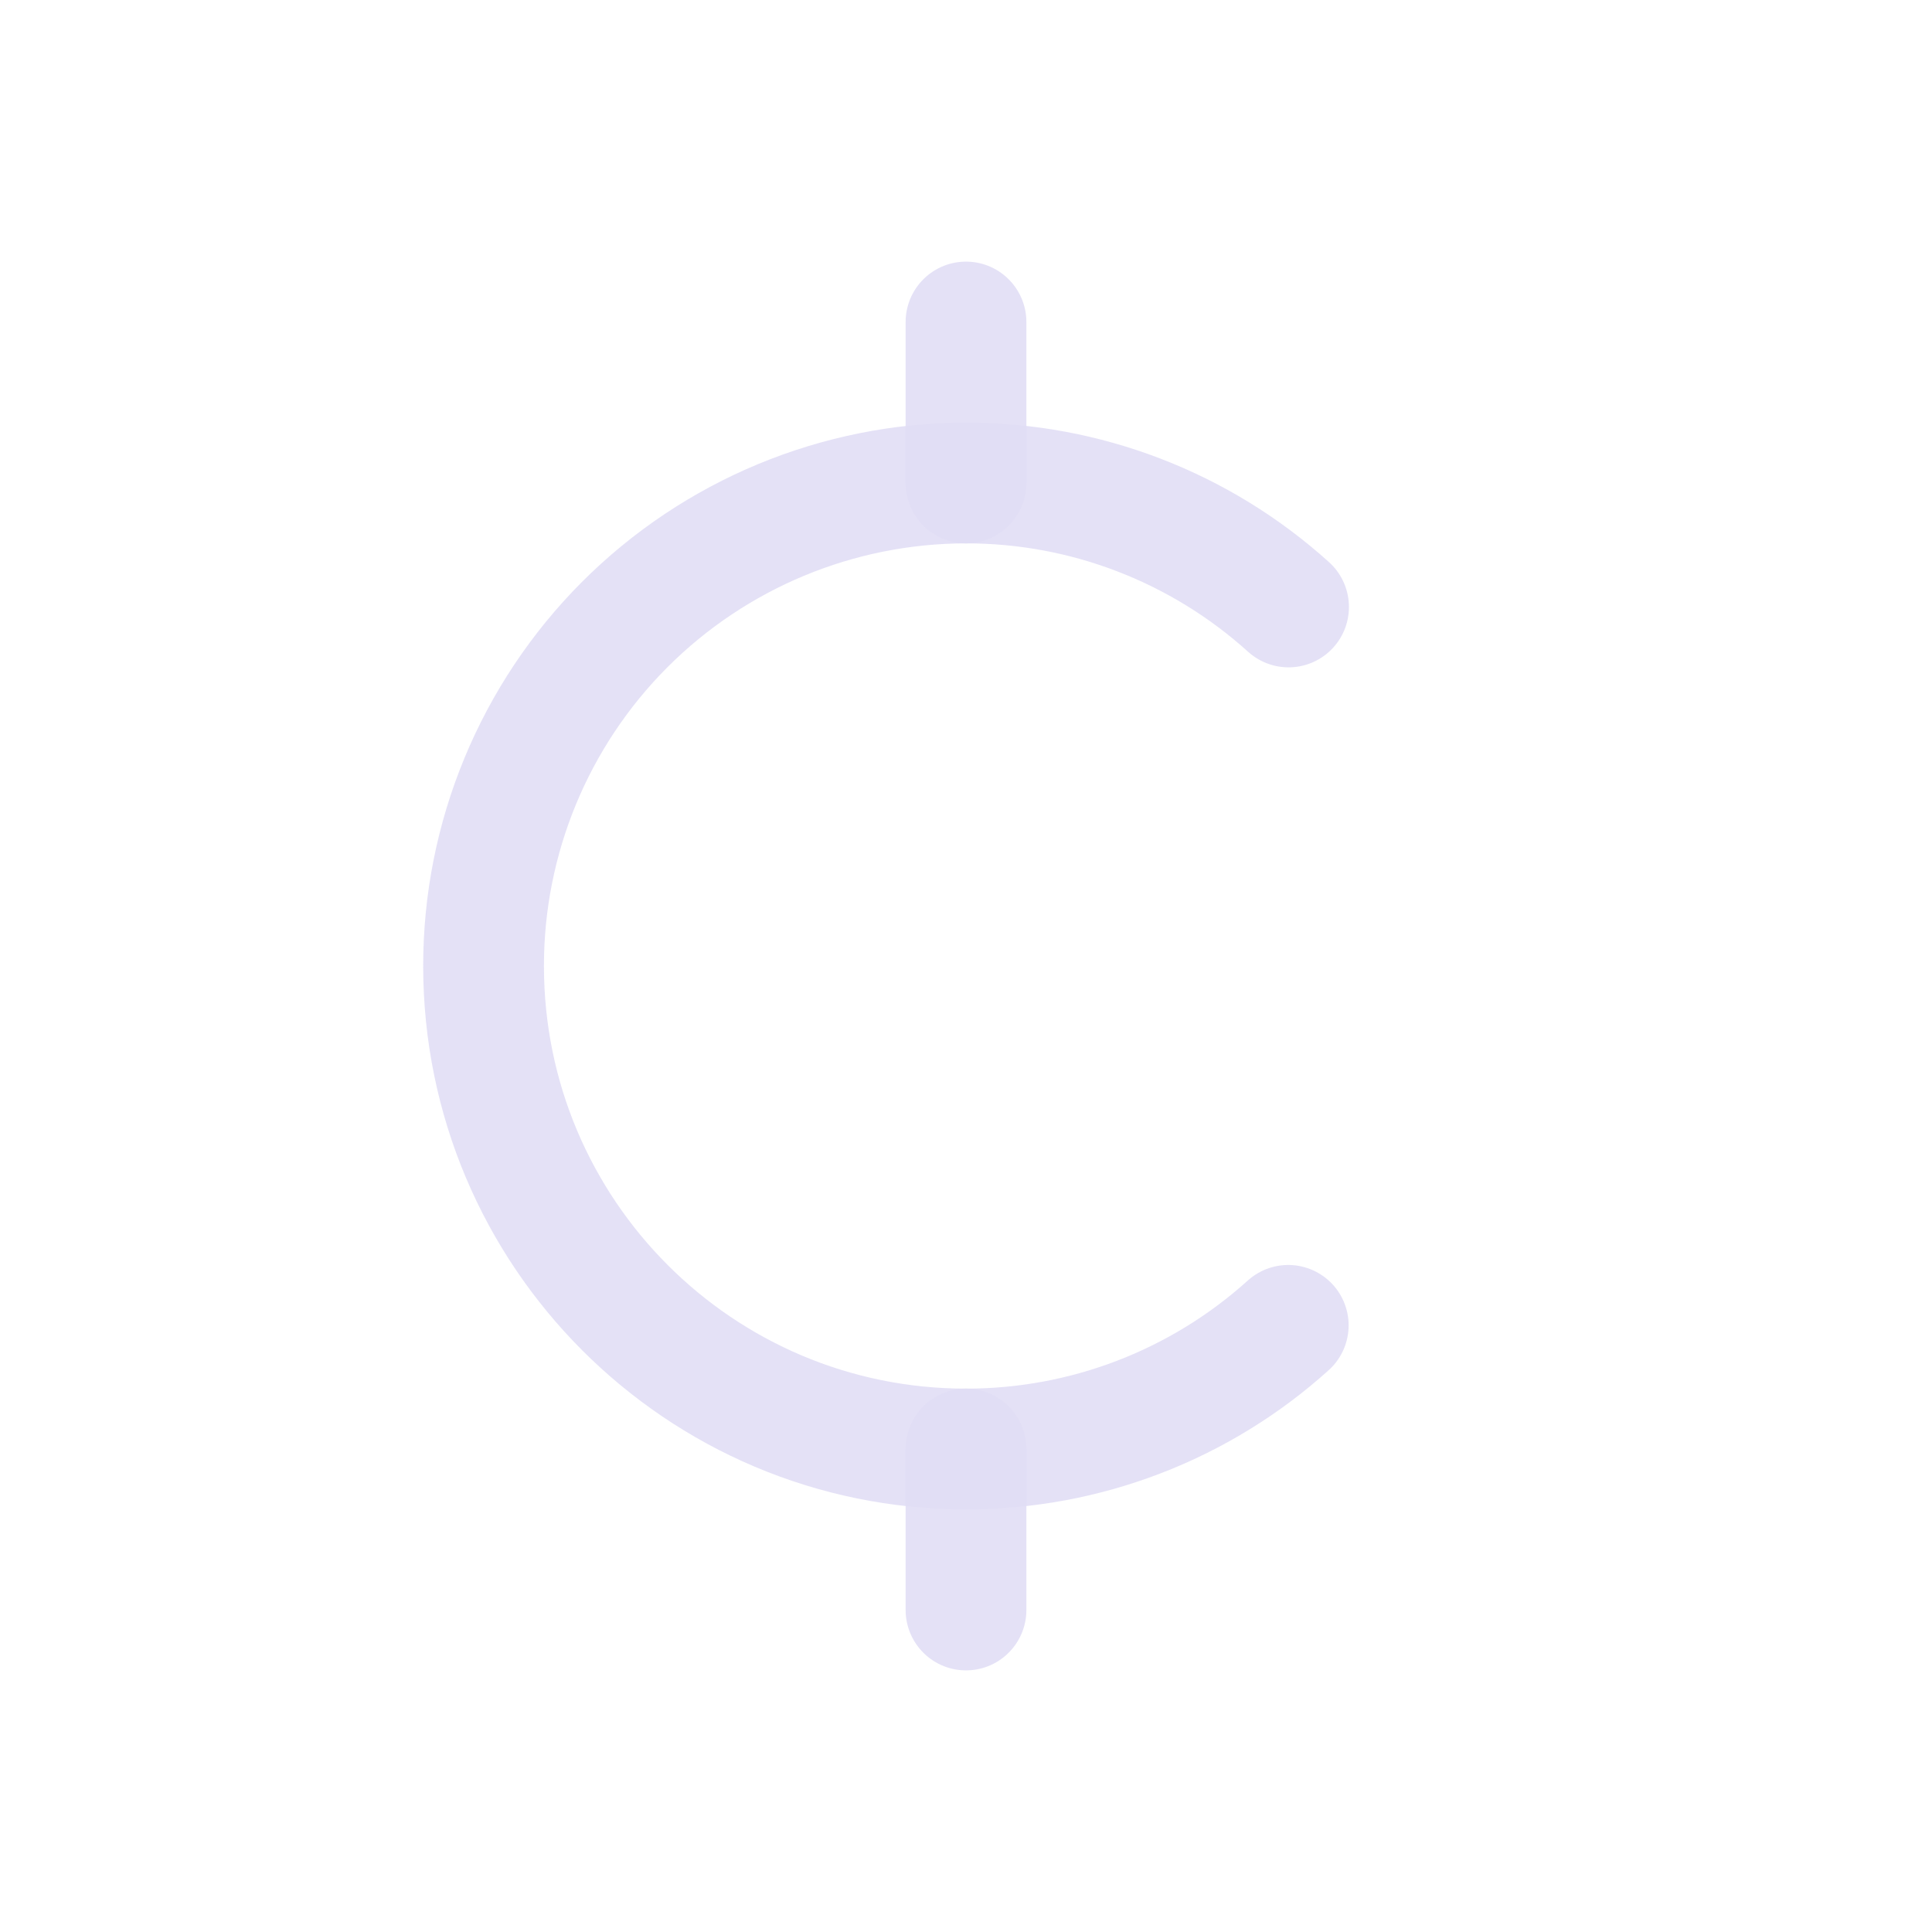 <svg width="24" height="24" viewBox="0 0 24 24" fill="none" xmlns="http://www.w3.org/2000/svg">
<path d="M16.007 7.54C14.908 6.547 13.48 5.998 11.999 6C10.409 6.001 8.884 6.634 7.76 7.759C6.637 8.884 6.006 10.41 6.007 12C6.007 15.314 8.689 18 11.999 18C13.478 18.002 14.905 17.455 16.003 16.464" stroke="#E1DEF5" stroke-opacity="0.9" stroke-width="1.5" stroke-linecap="round" stroke-linejoin="round"/>
<path d="M12 20V18" stroke="#E1DEF5" stroke-opacity="0.9" stroke-width="1.5" stroke-linecap="round" stroke-linejoin="round"/>
<path d="M12 6V4" stroke="#E1DEF5" stroke-opacity="0.9" stroke-width="1.5" stroke-linecap="round" stroke-linejoin="round"/>
</svg>
